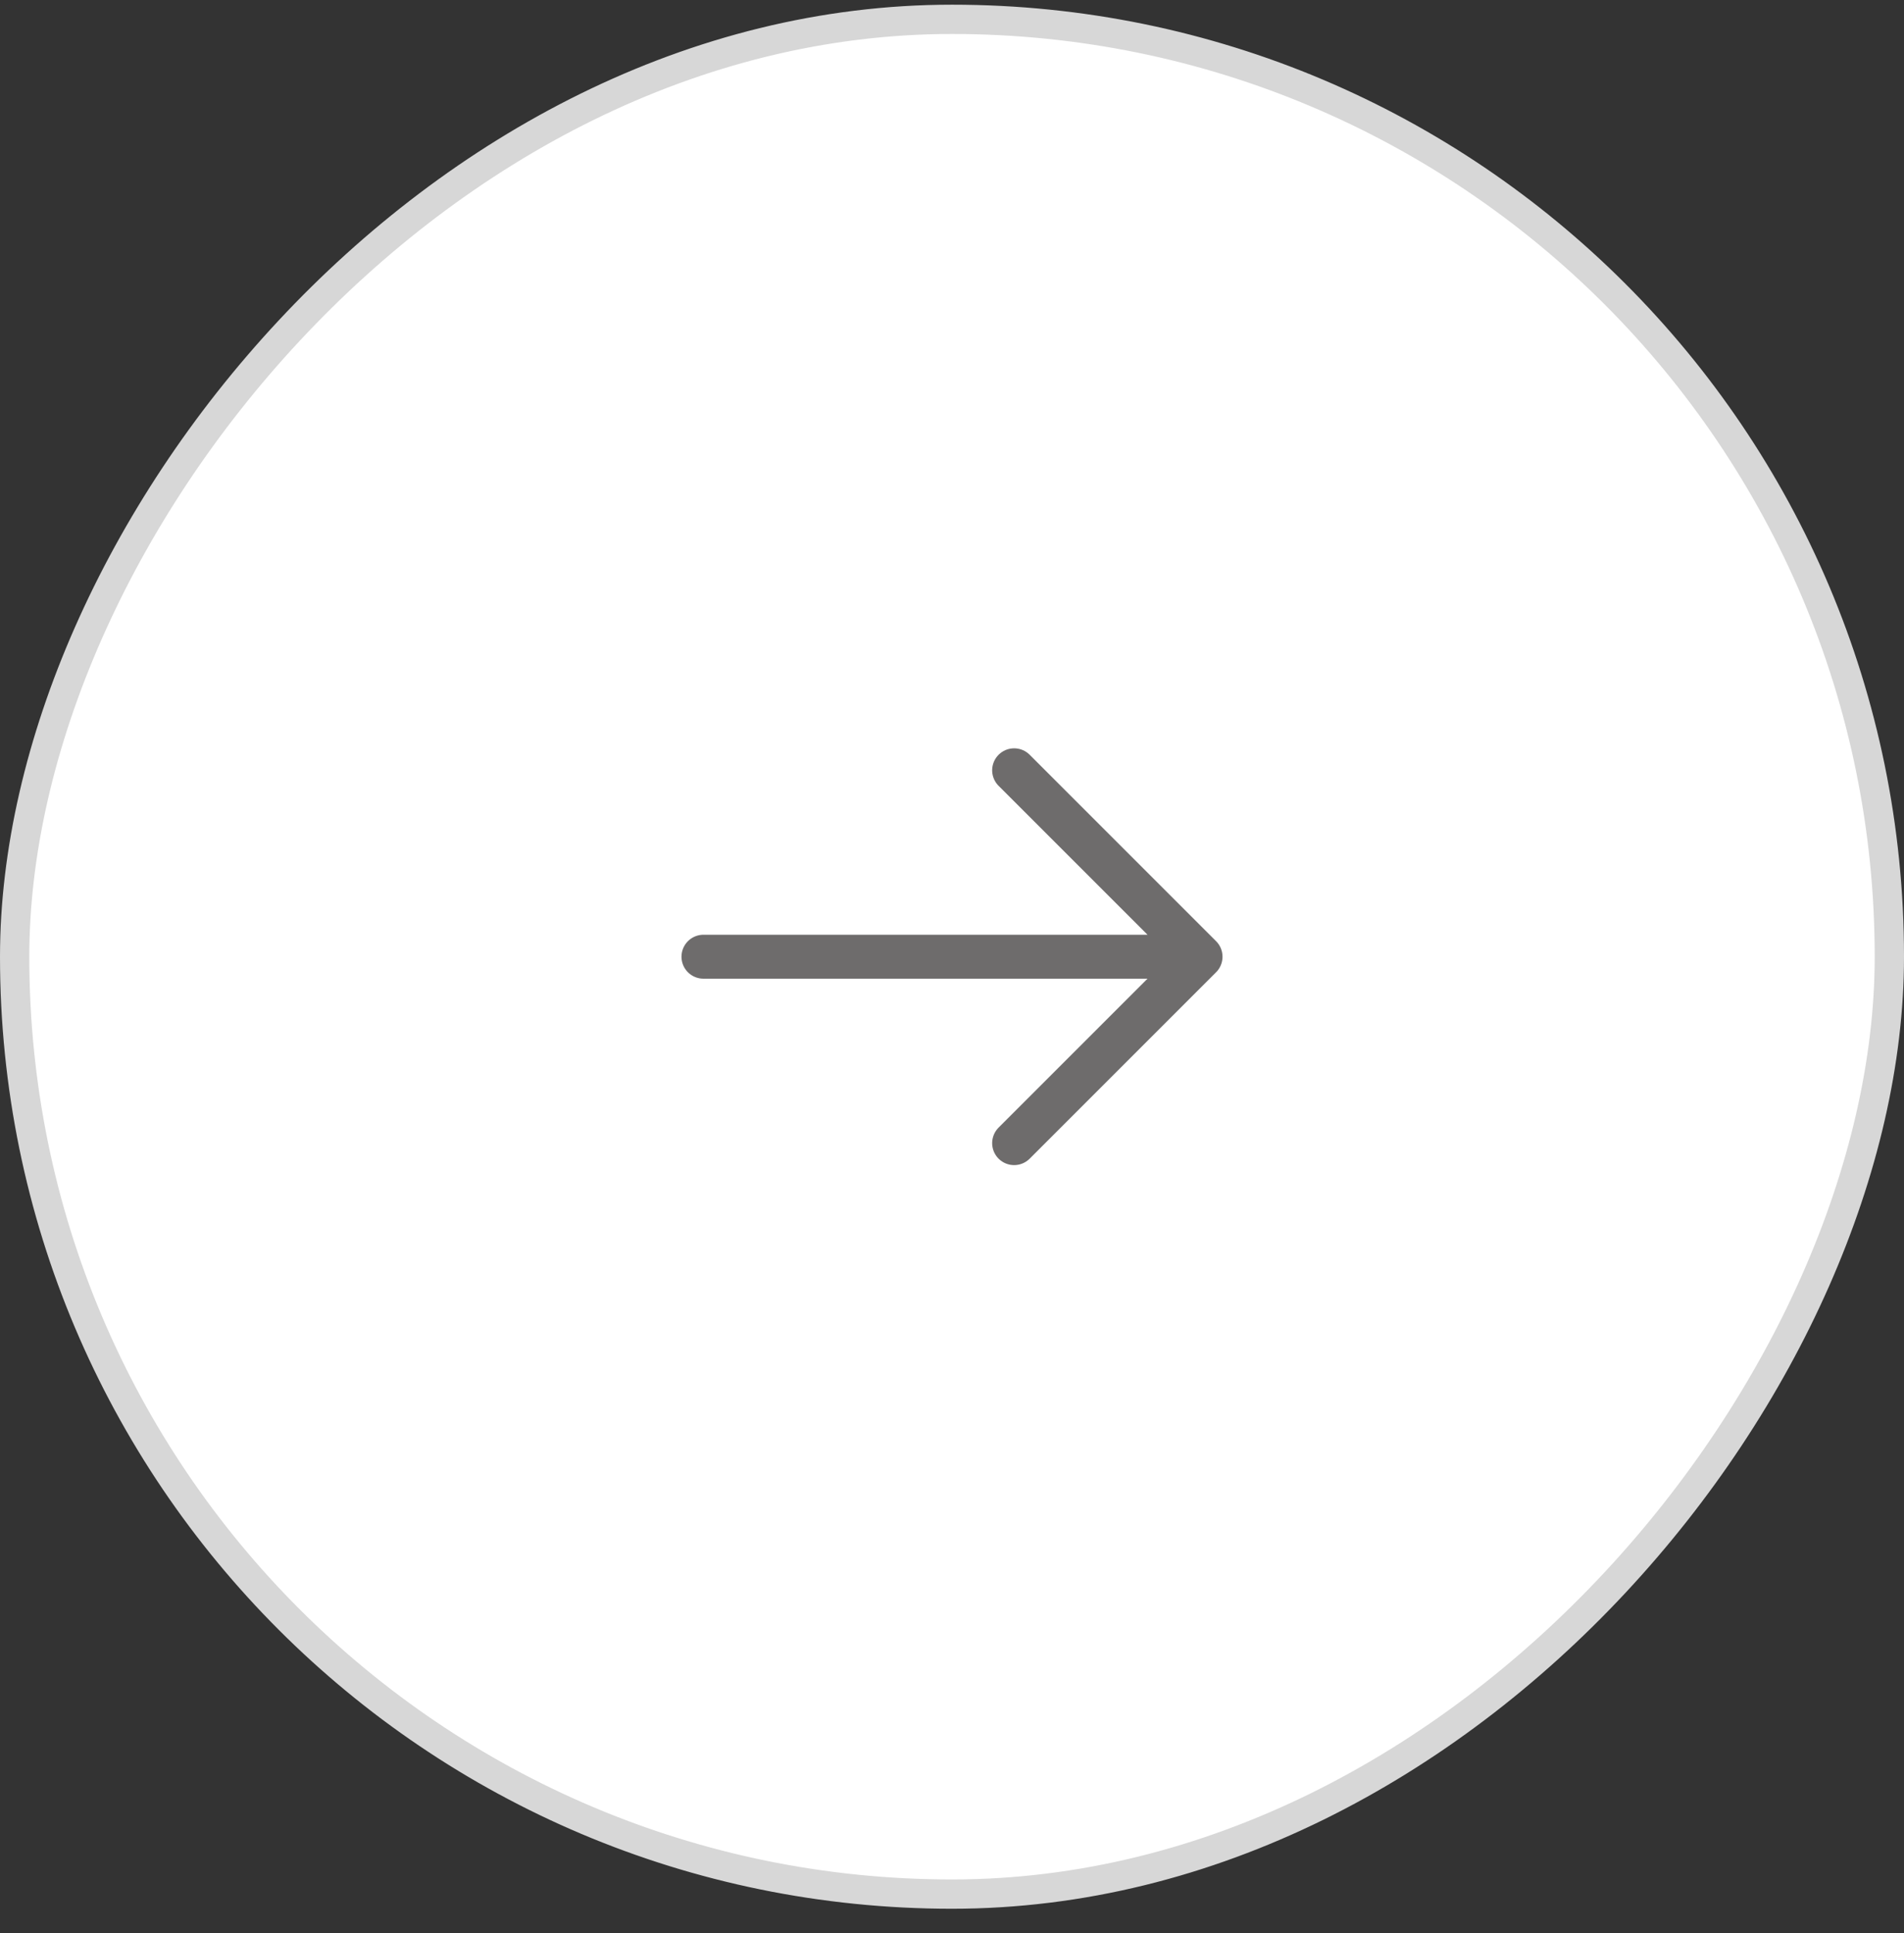 <svg width="65" height="66" viewBox="0 0 65 66" fill="none" xmlns="http://www.w3.org/2000/svg">
<rect x="0" y="0" width="65" height="66" fill="#333333" stroke="none"/>
<rect x="0.5" y="-0.5" width="64" height="64" rx="32" transform="matrix(1 0 0 -1 0 64.16)" fill="white"/>
<rect x="0.5" y="-0.5" width="64" height="64" rx="32" transform="matrix(1 0 0 -1 0 64.16)" stroke="#D7D7D7"/>
<path d="M24.015 32.66H40.985M40.985 32.66L34.621 39.024M40.985 32.66L34.621 26.296" stroke="#6E6C6C" stroke-width="1.5" stroke-linecap="round" stroke-linejoin="round"/>
</svg>
